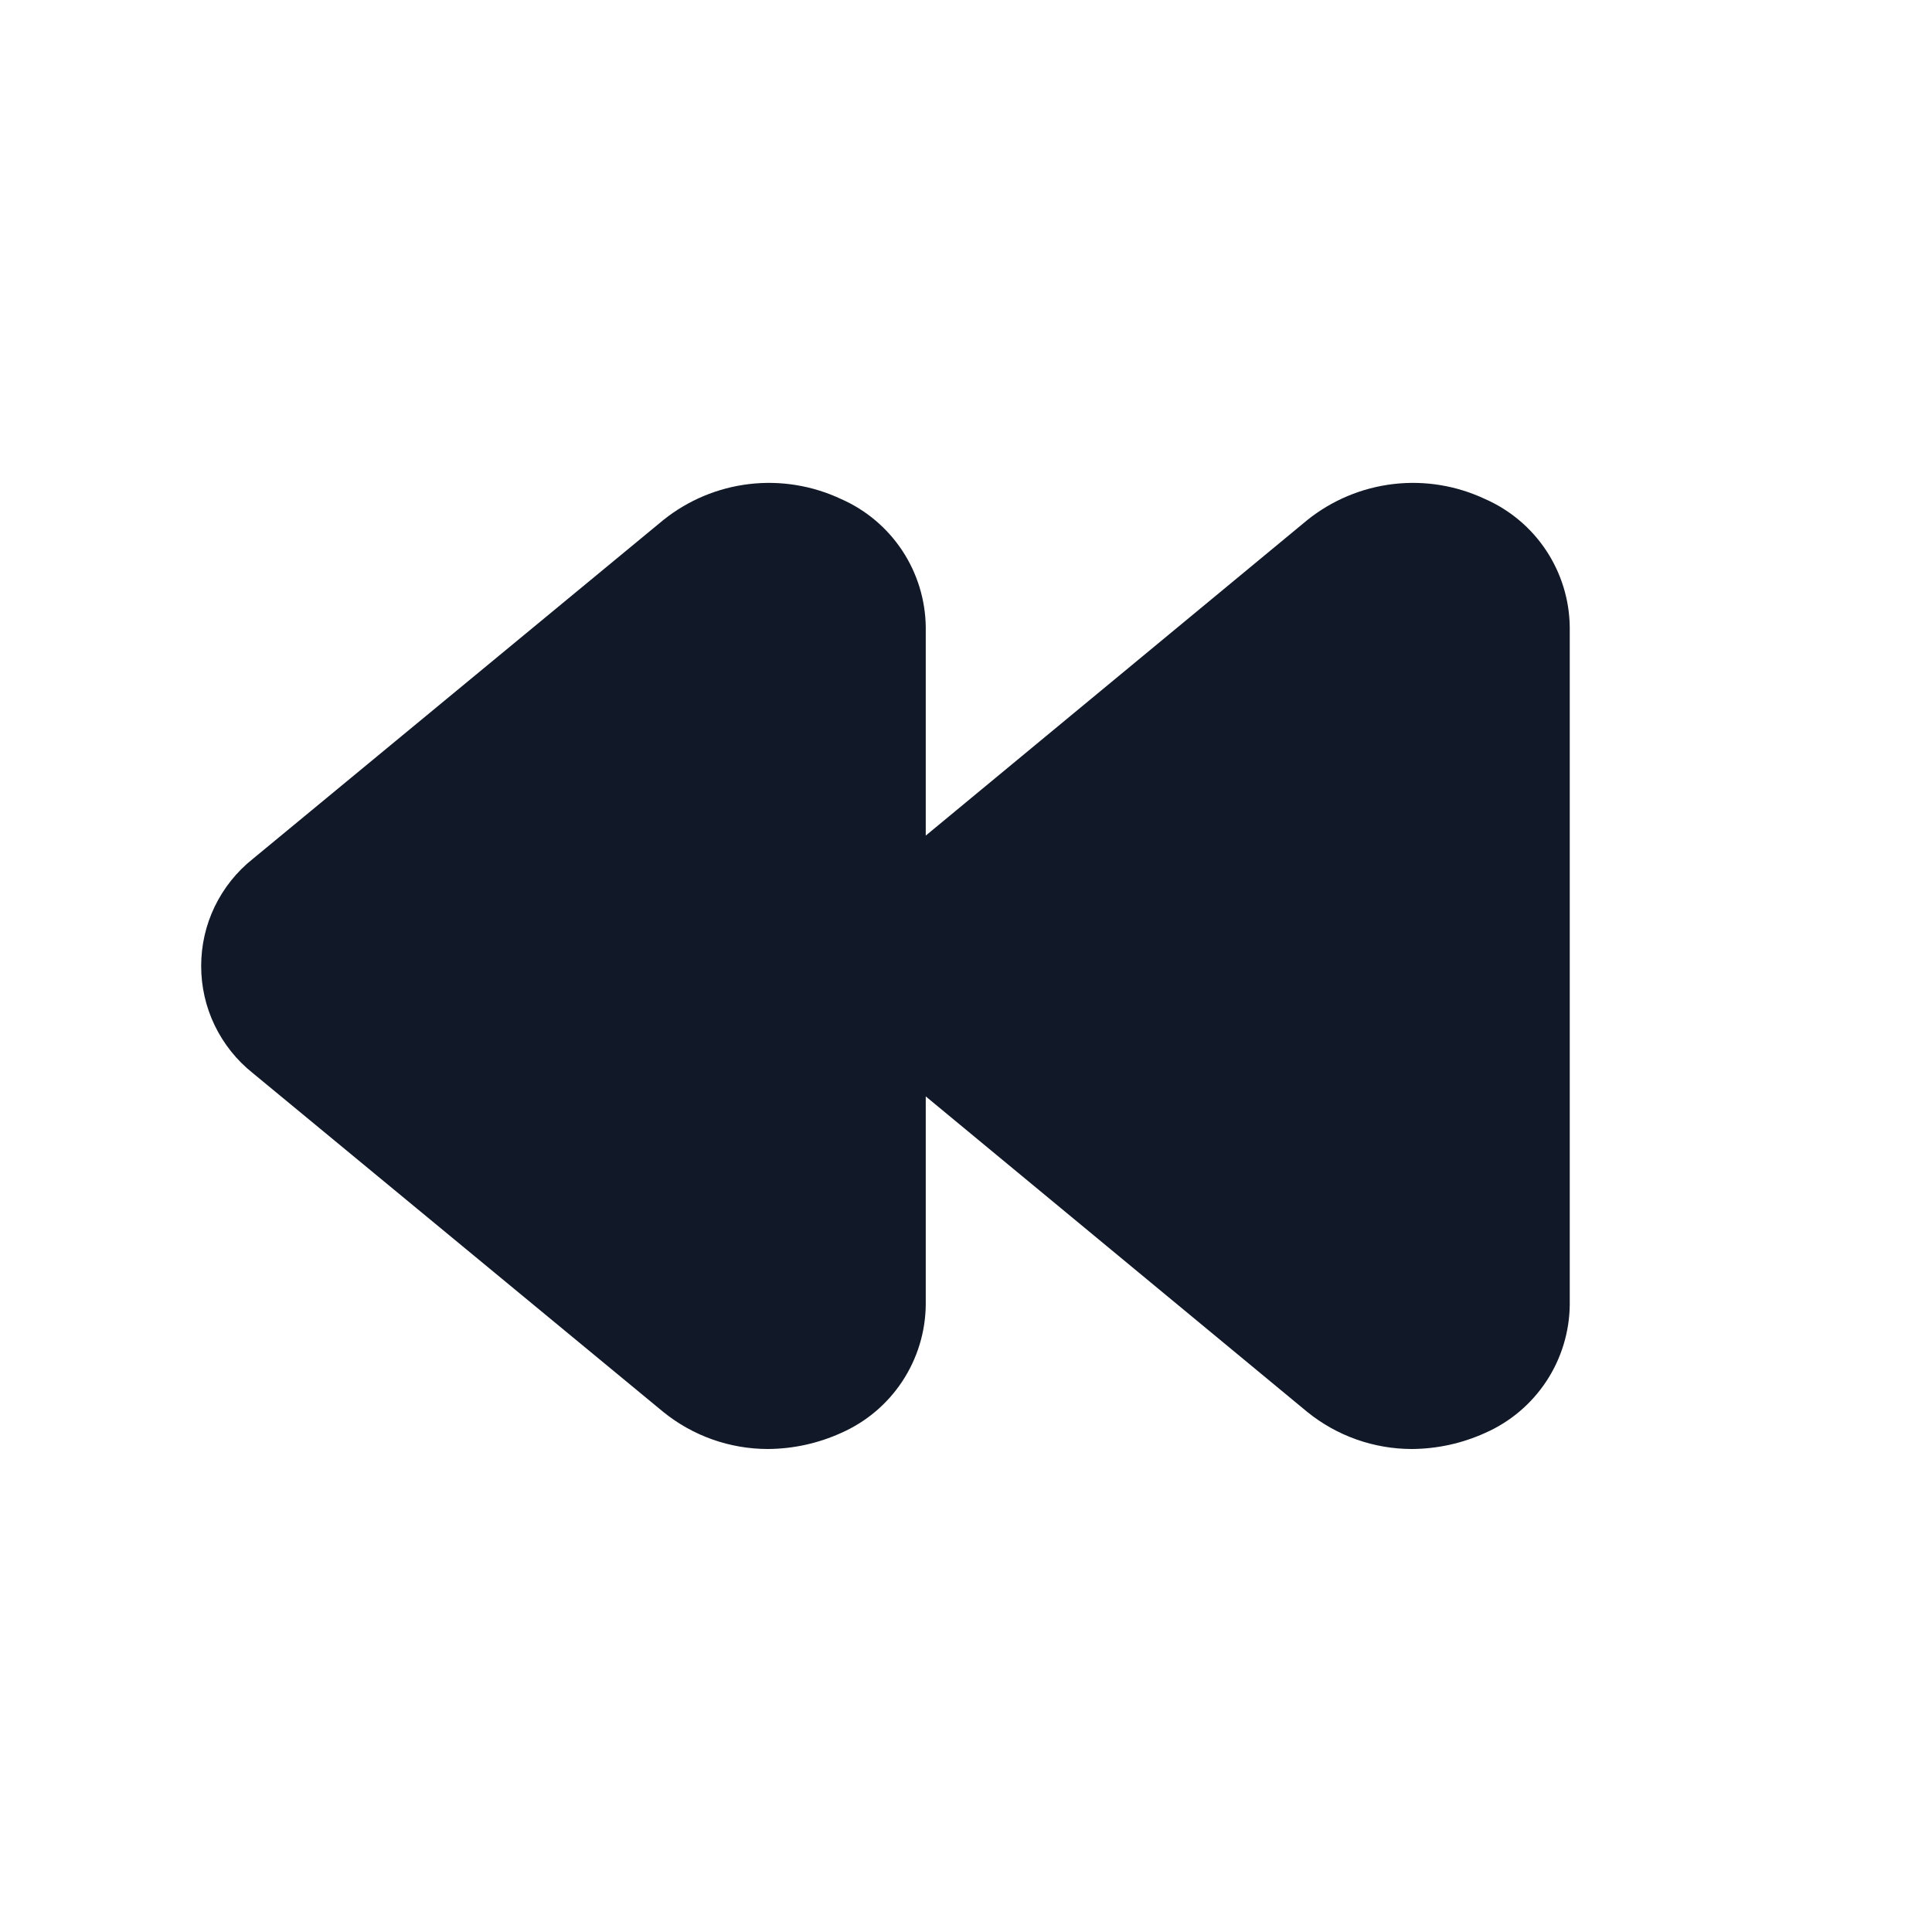 <svg width="24" height="24" viewBox="0 0 24 24" fill="none" xmlns="http://www.w3.org/2000/svg">
<g clip-path="url(#clip0_1_6763)">
<path d="M18.45 6.2C18.094 6.032 17.698 5.967 17.308 6.013C16.917 6.059 16.547 6.214 16.24 6.46L11.5 10.38V7.79C11.496 7.452 11.395 7.123 11.209 6.841C11.023 6.559 10.759 6.336 10.45 6.2C10.094 6.032 9.698 5.967 9.308 6.013C8.917 6.059 8.547 6.214 8.24 6.46L3.14 10.67C2.94 10.829 2.779 11.031 2.667 11.262C2.556 11.492 2.499 11.744 2.499 12C2.499 12.256 2.556 12.508 2.667 12.738C2.779 12.969 2.94 13.171 3.14 13.33L8.24 17.54C8.608 17.838 9.067 18 9.54 18C9.854 17.998 10.164 17.93 10.45 17.8C10.759 17.664 11.023 17.441 11.209 17.159C11.395 16.877 11.496 16.548 11.5 16.21V13.62L16.24 17.54C16.608 17.838 17.067 18 17.54 18C17.854 17.998 18.164 17.93 18.45 17.8C18.759 17.664 19.023 17.441 19.209 17.159C19.395 16.877 19.496 16.548 19.5 16.21V7.79C19.496 7.452 19.395 7.123 19.209 6.841C19.023 6.559 18.759 6.336 18.45 6.2Z" fill="#111827"/>
</g>
<defs>
<clipPath id="clip0_1_6763">
<rect width="24" height="24" fill="white"/>
</clipPath>
</defs>
</svg>
